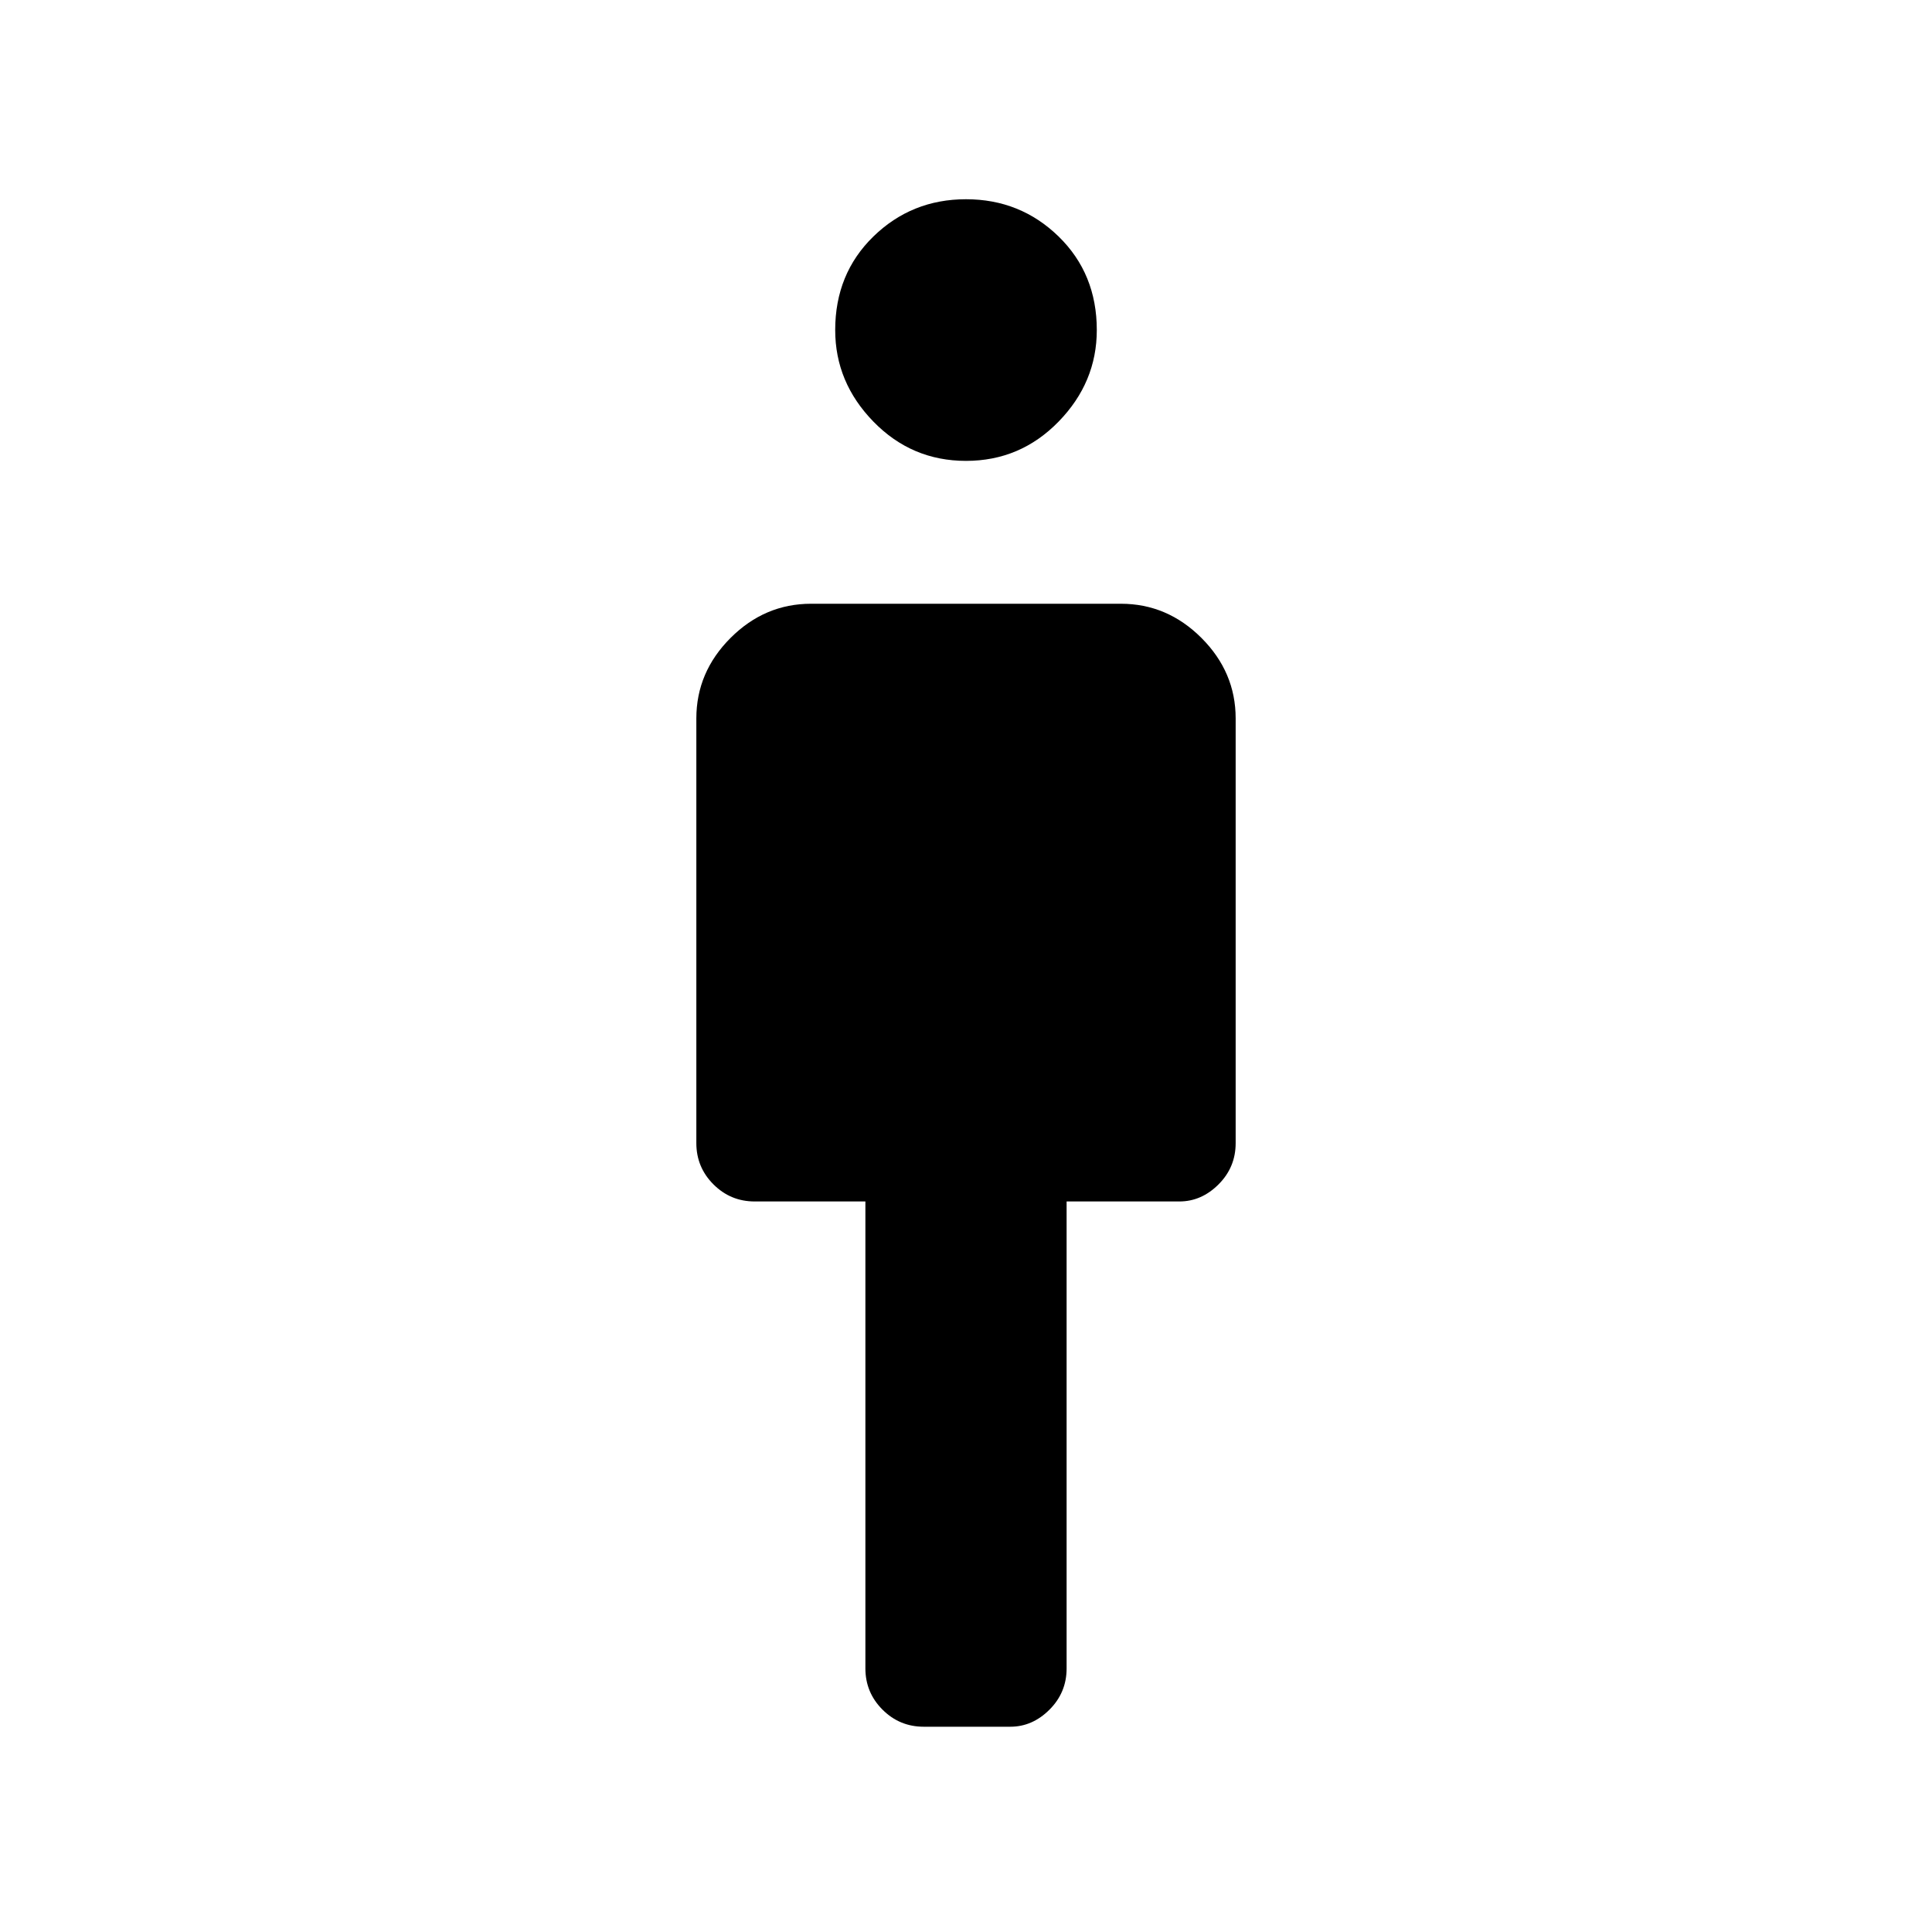 <svg xmlns="http://www.w3.org/2000/svg" height="40" width="40"><path d="M17.917 34.542v-9.667h-2.292q-.5 0-.854-.354t-.354-.854v-8.792q0-.958.708-1.667.708-.708 1.667-.708h6.416q.959 0 1.667.708.708.709.708 1.667v8.792q0 .5-.354.854t-.812.354h-2.334v9.667q0 .5-.354.854t-.812.354h-1.792q-.5 0-.854-.354t-.354-.854Zm2.083-25q-1.125 0-1.917-.813-.791-.812-.791-1.896 0-1.166.791-1.937.792-.771 1.917-.771t1.917.771q.791.771.791 1.937 0 1.084-.791 1.896-.792.813-1.917.813Z"/></svg>